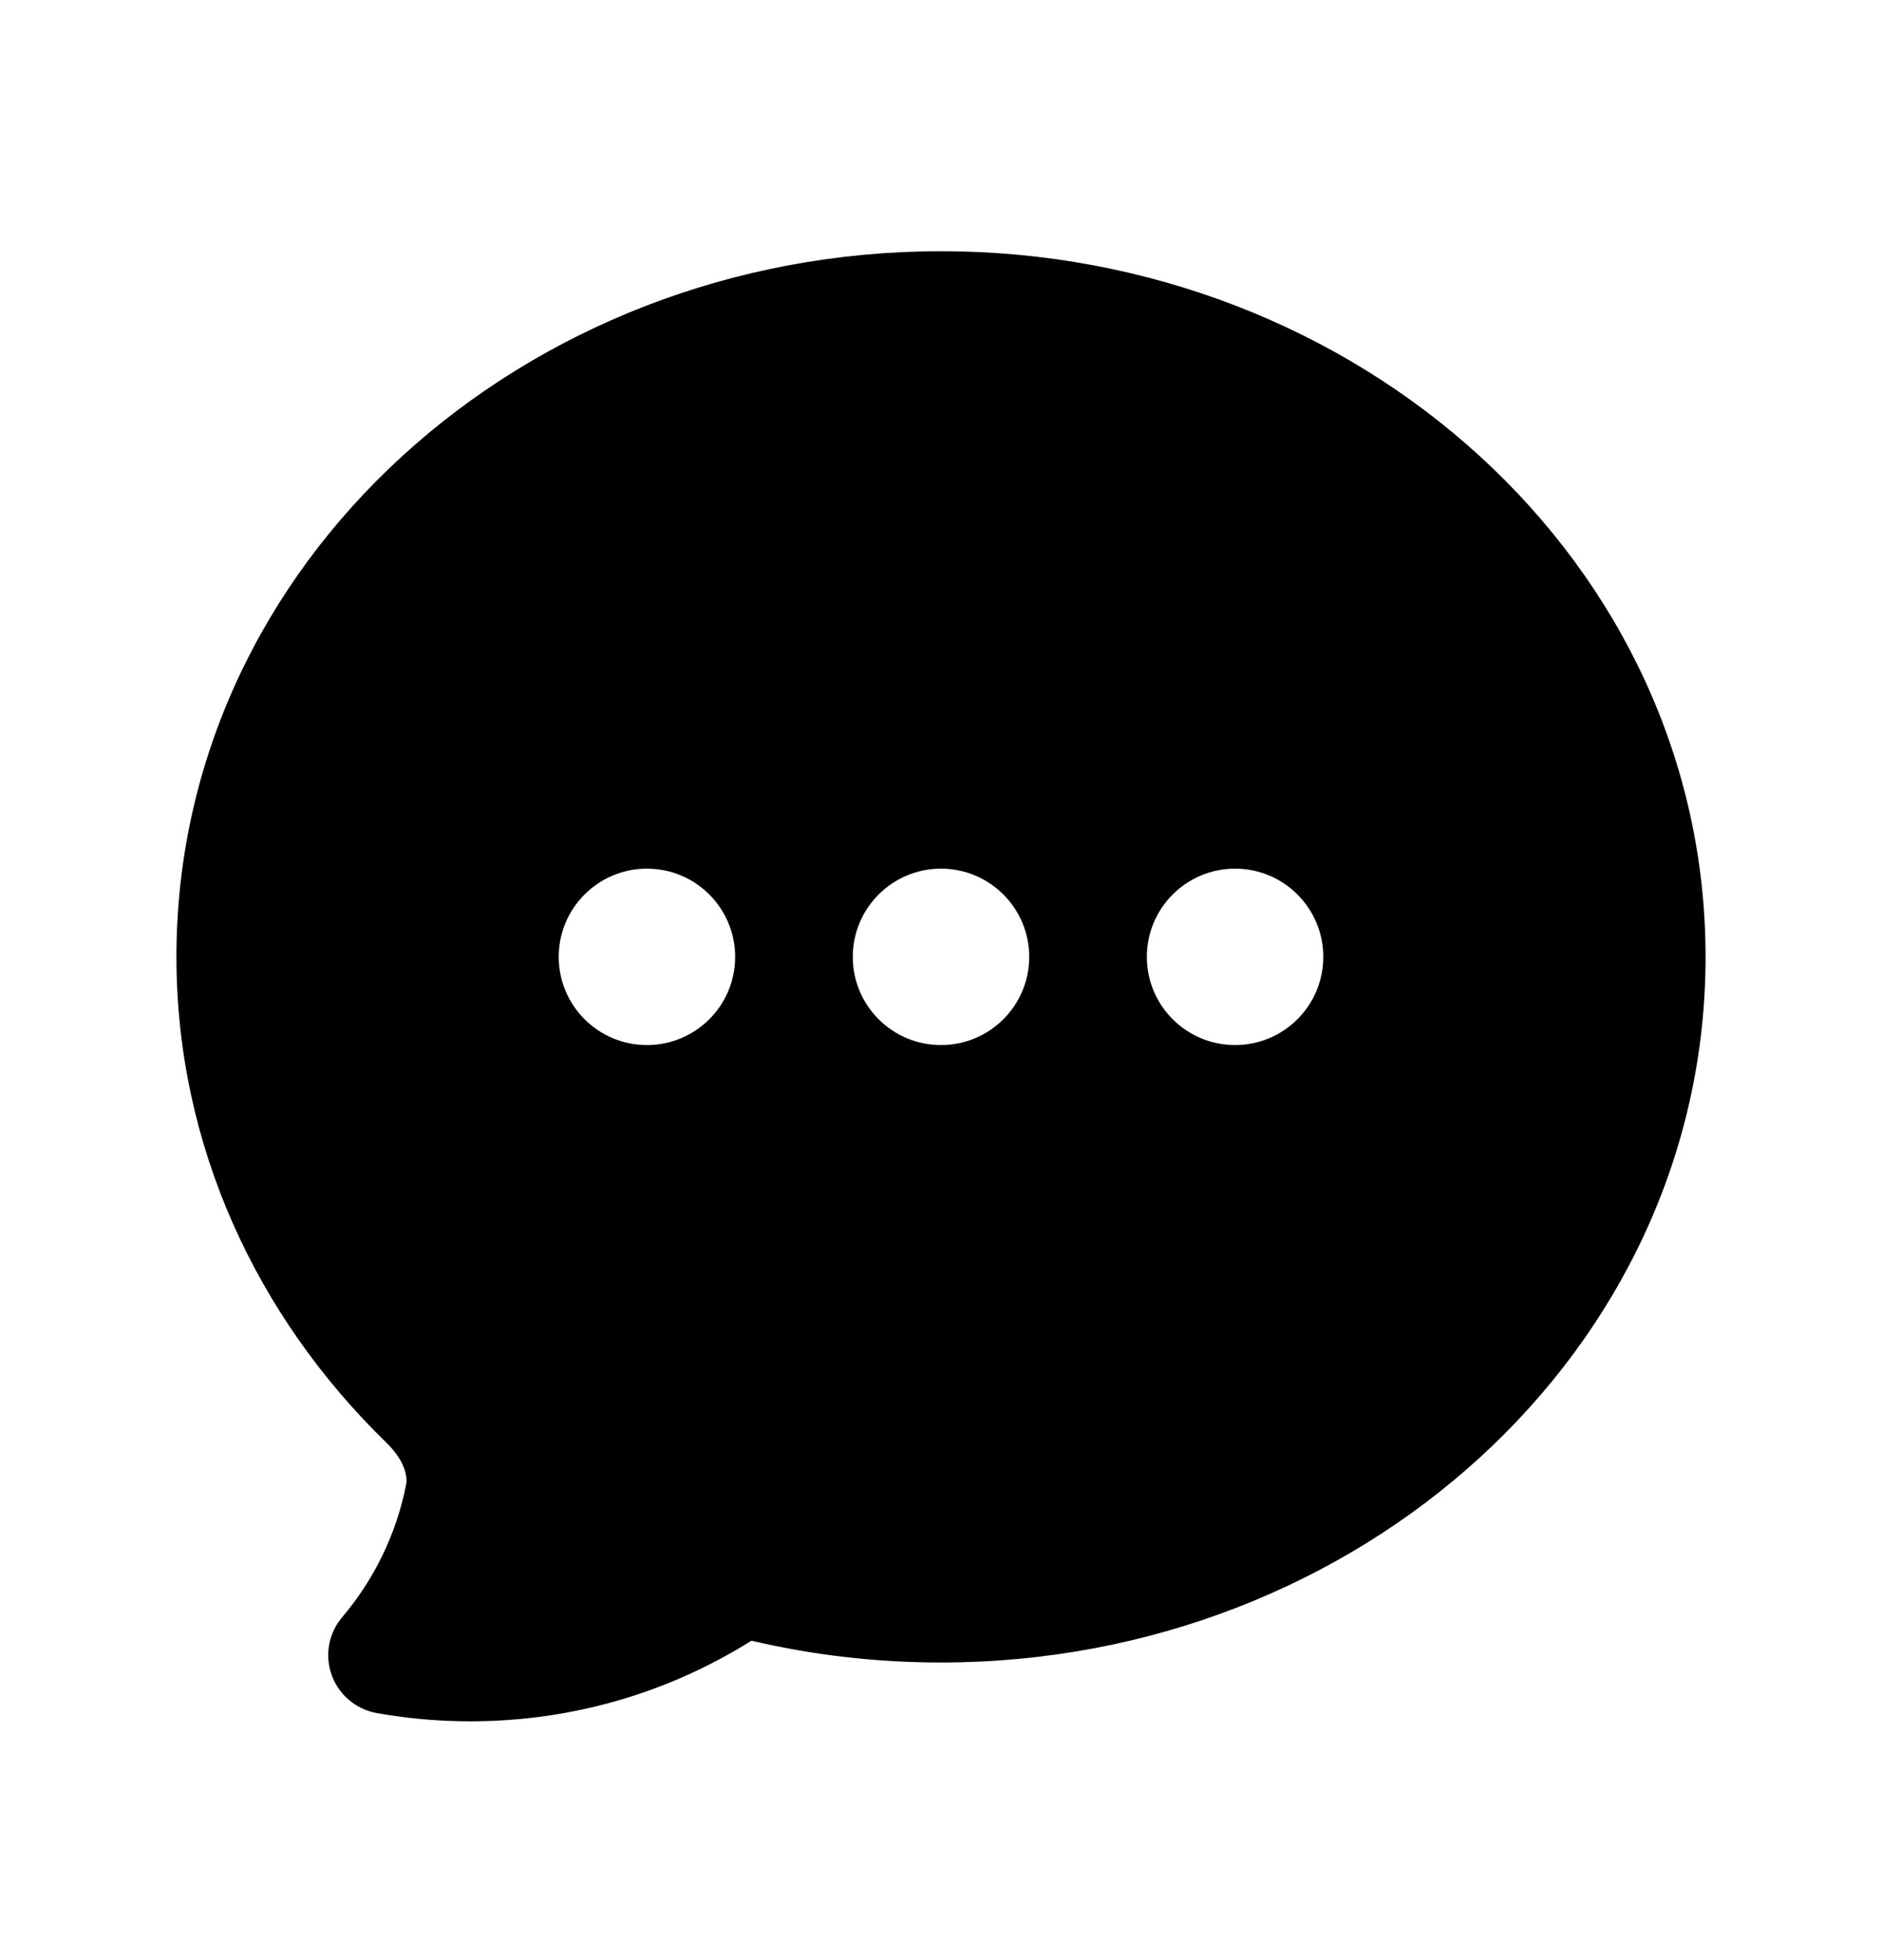<svg width="24" height="25" viewBox="0 0 24 25" fill="none" xmlns="http://www.w3.org/2000/svg">
<path fill-rule="evenodd" clip-rule="evenodd" d="M4.804 21.849C4.979 21.88 5.157 21.905 5.337 21.922C5.555 21.944 5.776 21.954 6 21.954C7.315 21.954 8.544 21.578 9.583 20.926C10.357 21.108 11.167 21.204 12 21.204C17.322 21.204 21.75 17.235 21.75 12.204C21.75 7.174 17.322 3.204 12 3.204C6.678 3.204 2.25 7.174 2.25 12.204C2.25 14.613 3.275 16.792 4.924 18.397C5.156 18.623 5.201 18.824 5.178 18.939C5.053 19.573 4.767 20.15 4.364 20.626C4.19 20.83 4.139 21.112 4.23 21.364C4.321 21.617 4.54 21.801 4.804 21.849ZM8.25 11.079C7.629 11.079 7.125 11.583 7.125 12.204C7.125 12.826 7.629 13.329 8.25 13.329C8.871 13.329 9.375 12.826 9.375 12.204C9.375 11.583 8.871 11.079 8.25 11.079ZM10.875 12.204C10.875 11.583 11.379 11.079 12 11.079C12.621 11.079 13.125 11.583 13.125 12.204C13.125 12.826 12.621 13.329 12 13.329C11.379 13.329 10.875 12.826 10.875 12.204ZM15.75 11.079C15.129 11.079 14.625 11.583 14.625 12.204C14.625 12.826 15.129 13.329 15.75 13.329C16.371 13.329 16.875 12.826 16.875 12.204C16.875 11.583 16.371 11.079 15.75 11.079Z" fill="black"/>
</svg>
